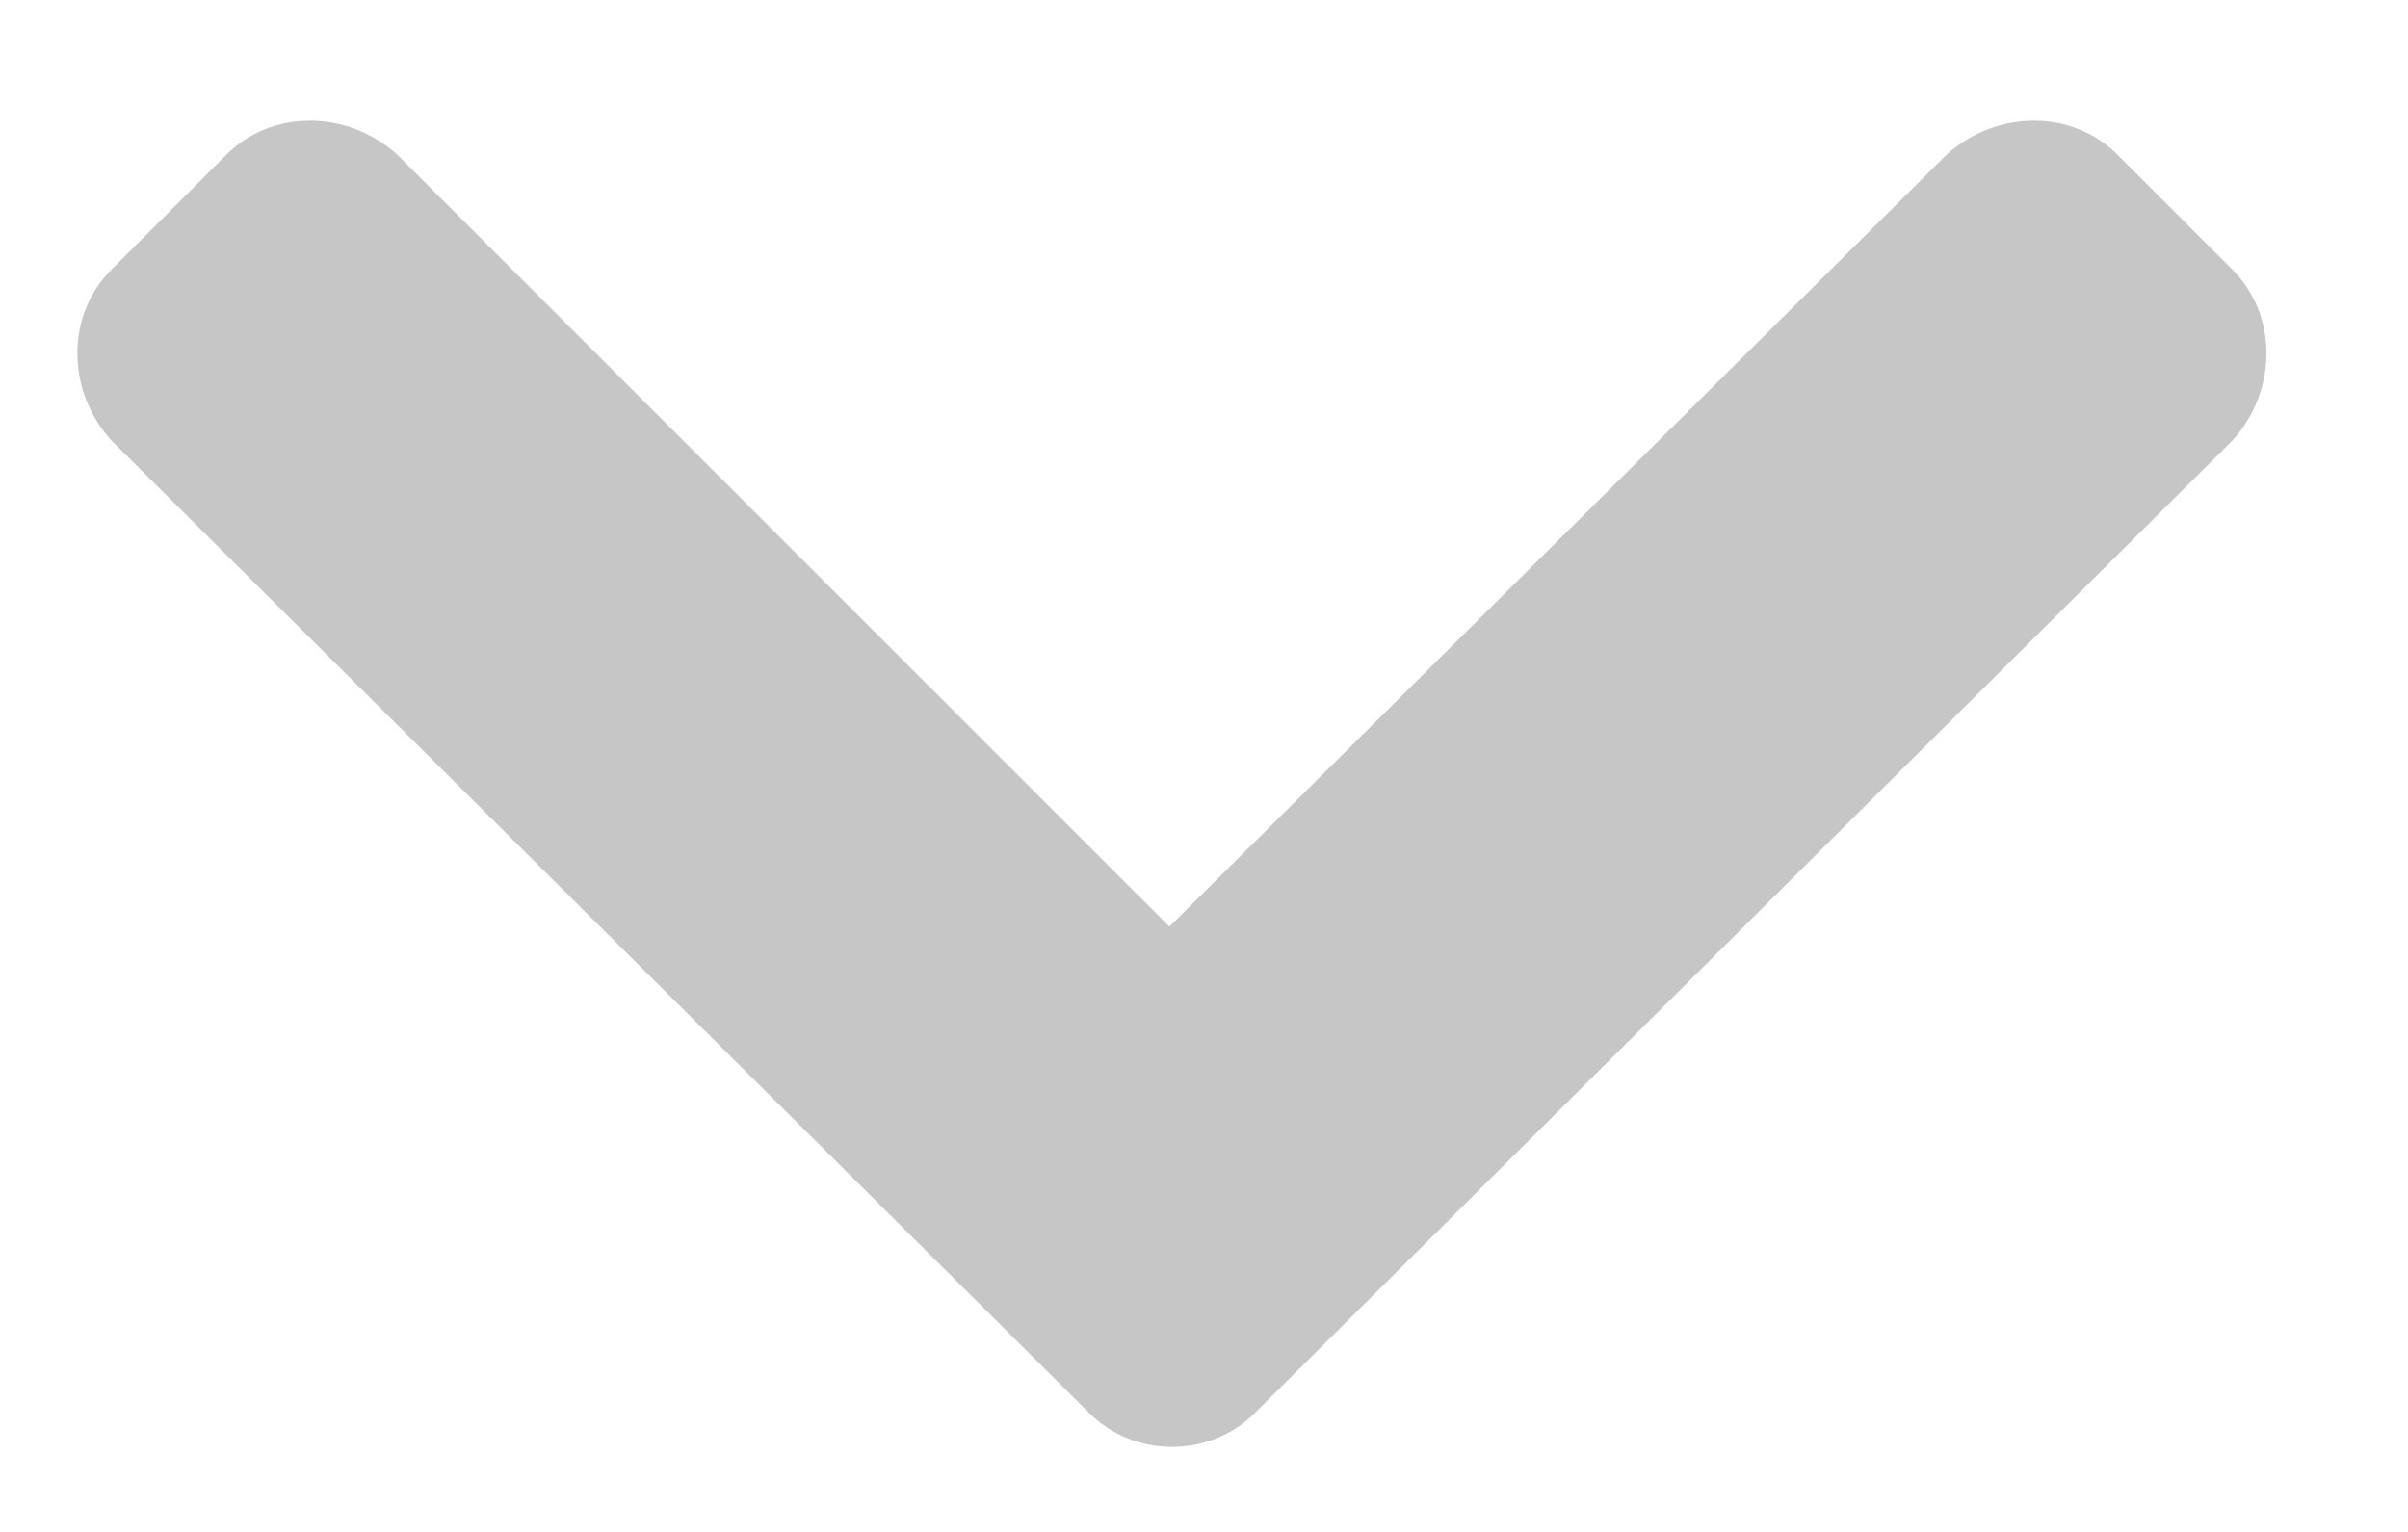 <svg width="11" height="7" viewBox="0 0 11 7" fill="none" xmlns="http://www.w3.org/2000/svg">
<path d="M4.976 6.457C5.182 6.663 5.525 6.663 5.732 6.457L10.199 2.012C10.405 1.783 10.405 1.44 10.199 1.233L9.672 0.706C9.466 0.5 9.122 0.5 8.893 0.706L5.342 4.234L1.814 0.706C1.585 0.5 1.241 0.5 1.035 0.706L0.508 1.233C0.302 1.44 0.302 1.783 0.508 2.012L4.976 6.457Z" fill="#C6C6C6"/>
</svg>
